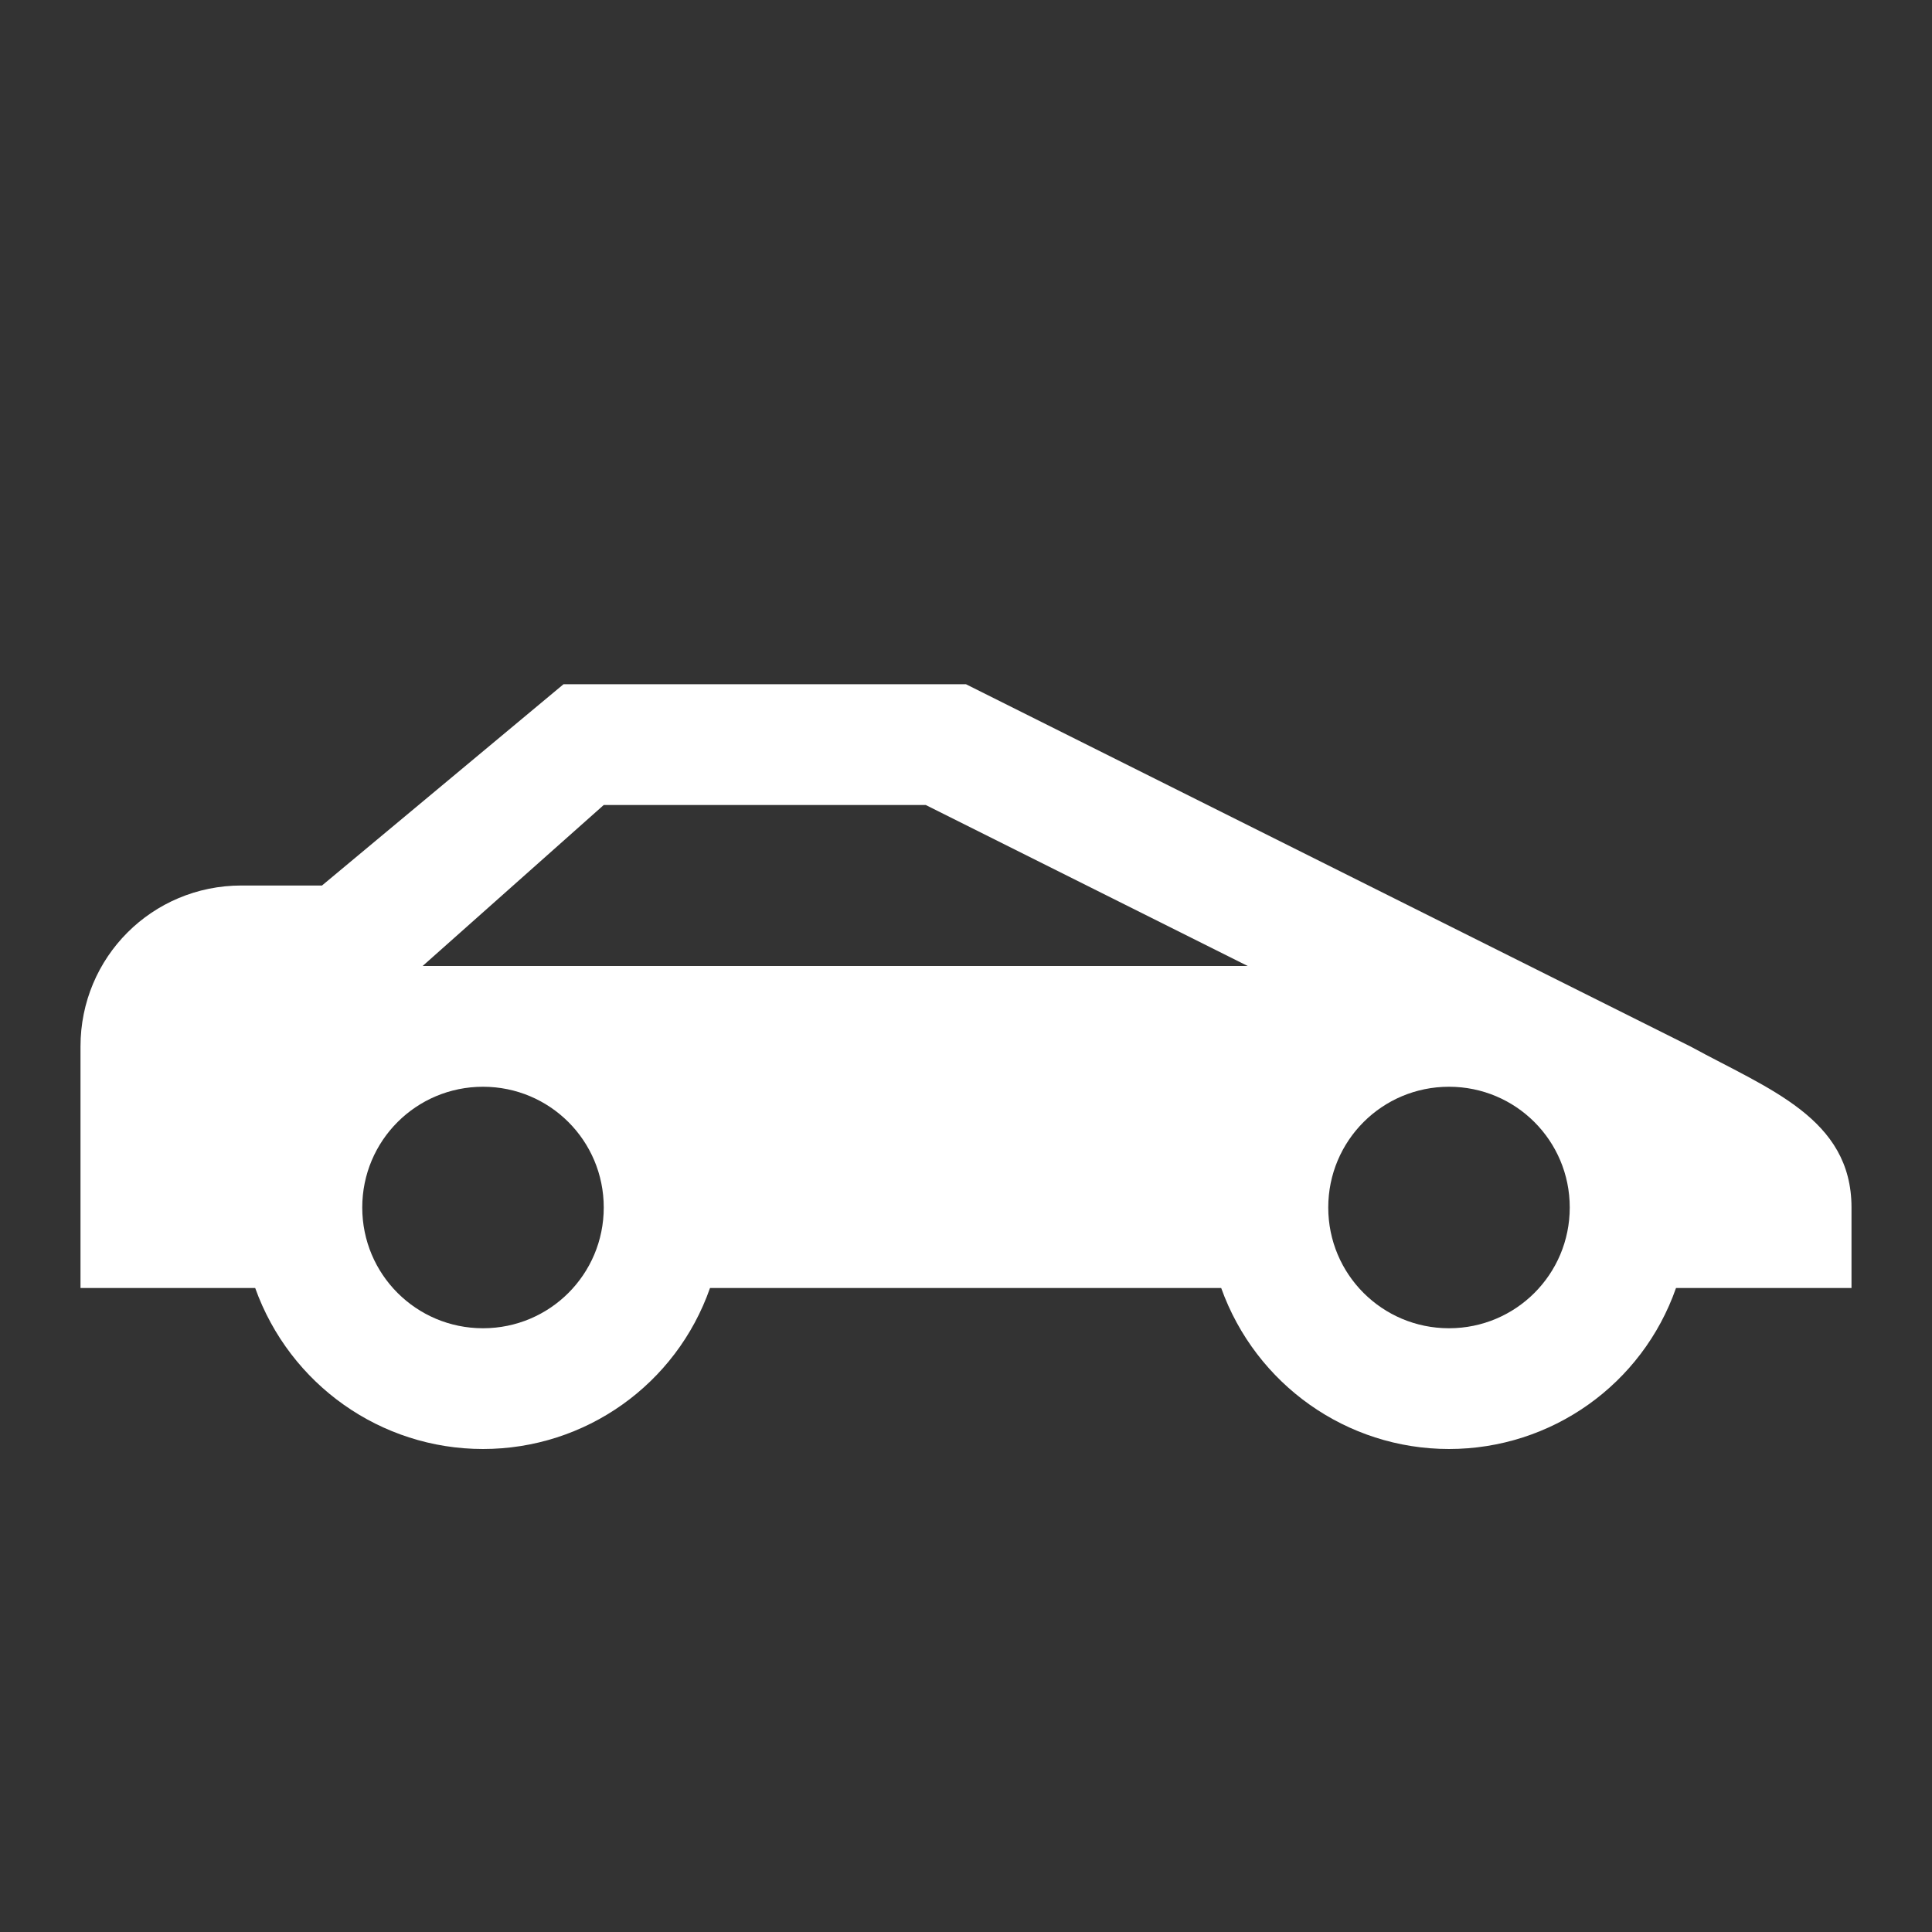 <?xml version="1.0" encoding="UTF-8"?><!DOCTYPE svg PUBLIC "-//W3C//DTD SVG 1.1//EN" "http://www.w3.org/Graphics/SVG/1.1/DTD/svg11.dtd"><svg xmlns="http://www.w3.org/2000/svg" xmlns:xlink="http://www.w3.org/1999/xlink" version="1.1" width="512" height="512" viewBox="0 0 512 512"><rect x="0" y="0" width="512" height="512" fill="#333333" stroke="none"/>    <path fill="#ffffff" transform="scale(1, -1) translate(0, -448)" glyph-name="car-sports" unicode="&#xF7AB;" horiz-adv-x="512" d=" M256 266.667H149.333L85.333 213.333H64C40.32 213.333 21.333 194.347 21.333 170.667V106.667H67.627C76.8 81.067 100.907 64 128 64S179.2 81.067 188.16 106.667H323.627C332.8 81.067 356.907 64 384 64S435.2 81.067 444.16 106.667H490.667V128C490.667 151.68 468.693 159.36 448 170.667L256 266.667M112 192L160 234.667H245.333L330.667 192H112M128 160C145.707 160 160 145.707 160 128S145.707 96 128 96S96 110.293 96 128S110.293 160 128 160M384 160C401.707 160 416 145.707 416 128S401.707 96 384 96S352 110.293 352 128S366.293 160 384 160z" /></svg>